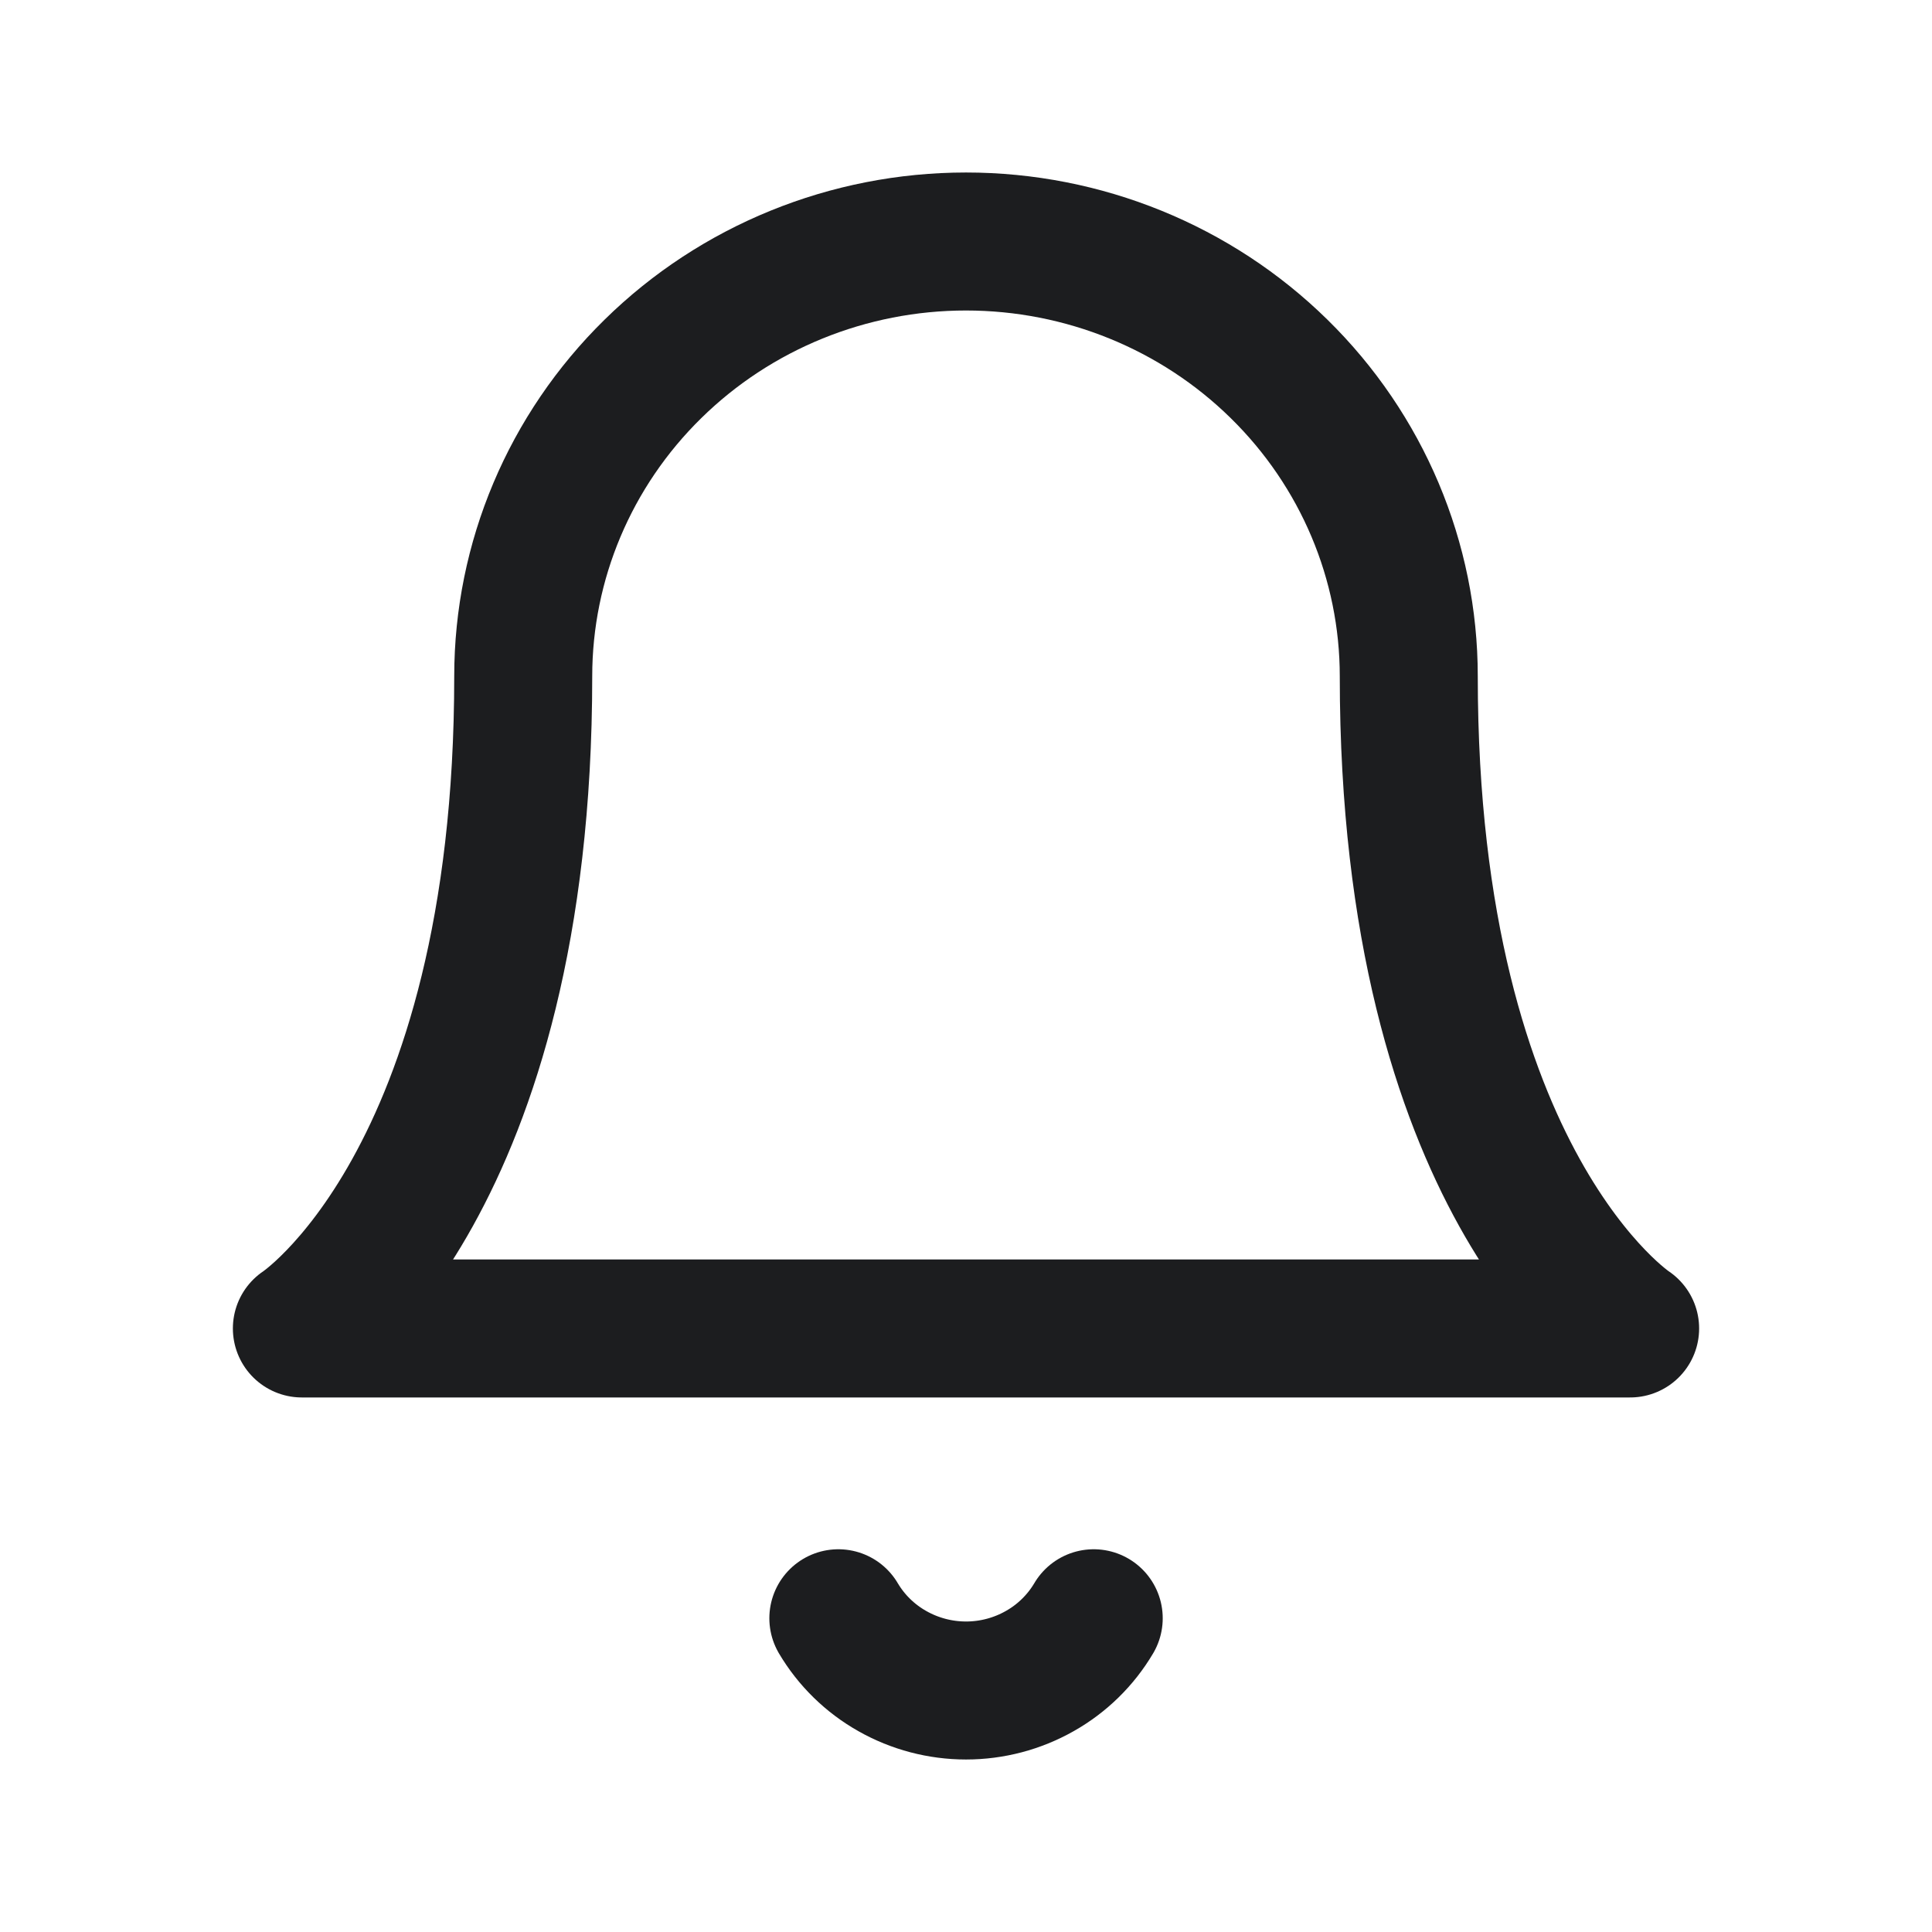 <svg width="28" height="28" viewBox="0 0 28 28" fill="none" xmlns="http://www.w3.org/2000/svg">
<path d="M20.417 9.801C20.417 8.13 19.741 6.527 18.537 5.346C17.334 4.164 15.702 3.5 14 3.5C12.298 3.5 10.666 4.164 9.463 5.346C8.259 6.527 7.583 8.13 7.583 9.801C7.583 17.152 4.375 19.253 4.375 19.253H23.625C23.625 19.253 20.417 17.152 20.417 9.801Z" stroke="#1C1D1F" stroke-width="2" stroke-linecap="round" stroke-linejoin="round"/>
<path d="M15.851 23.453C15.663 23.771 15.393 24.036 15.068 24.219C14.743 24.403 14.375 24.5 14.001 24.5C13.626 24.5 13.258 24.403 12.933 24.219C12.608 24.036 12.338 23.771 12.15 23.453" stroke="#1C1D1F" stroke-width="2" stroke-linecap="round" stroke-linejoin="round"/>
</svg>
